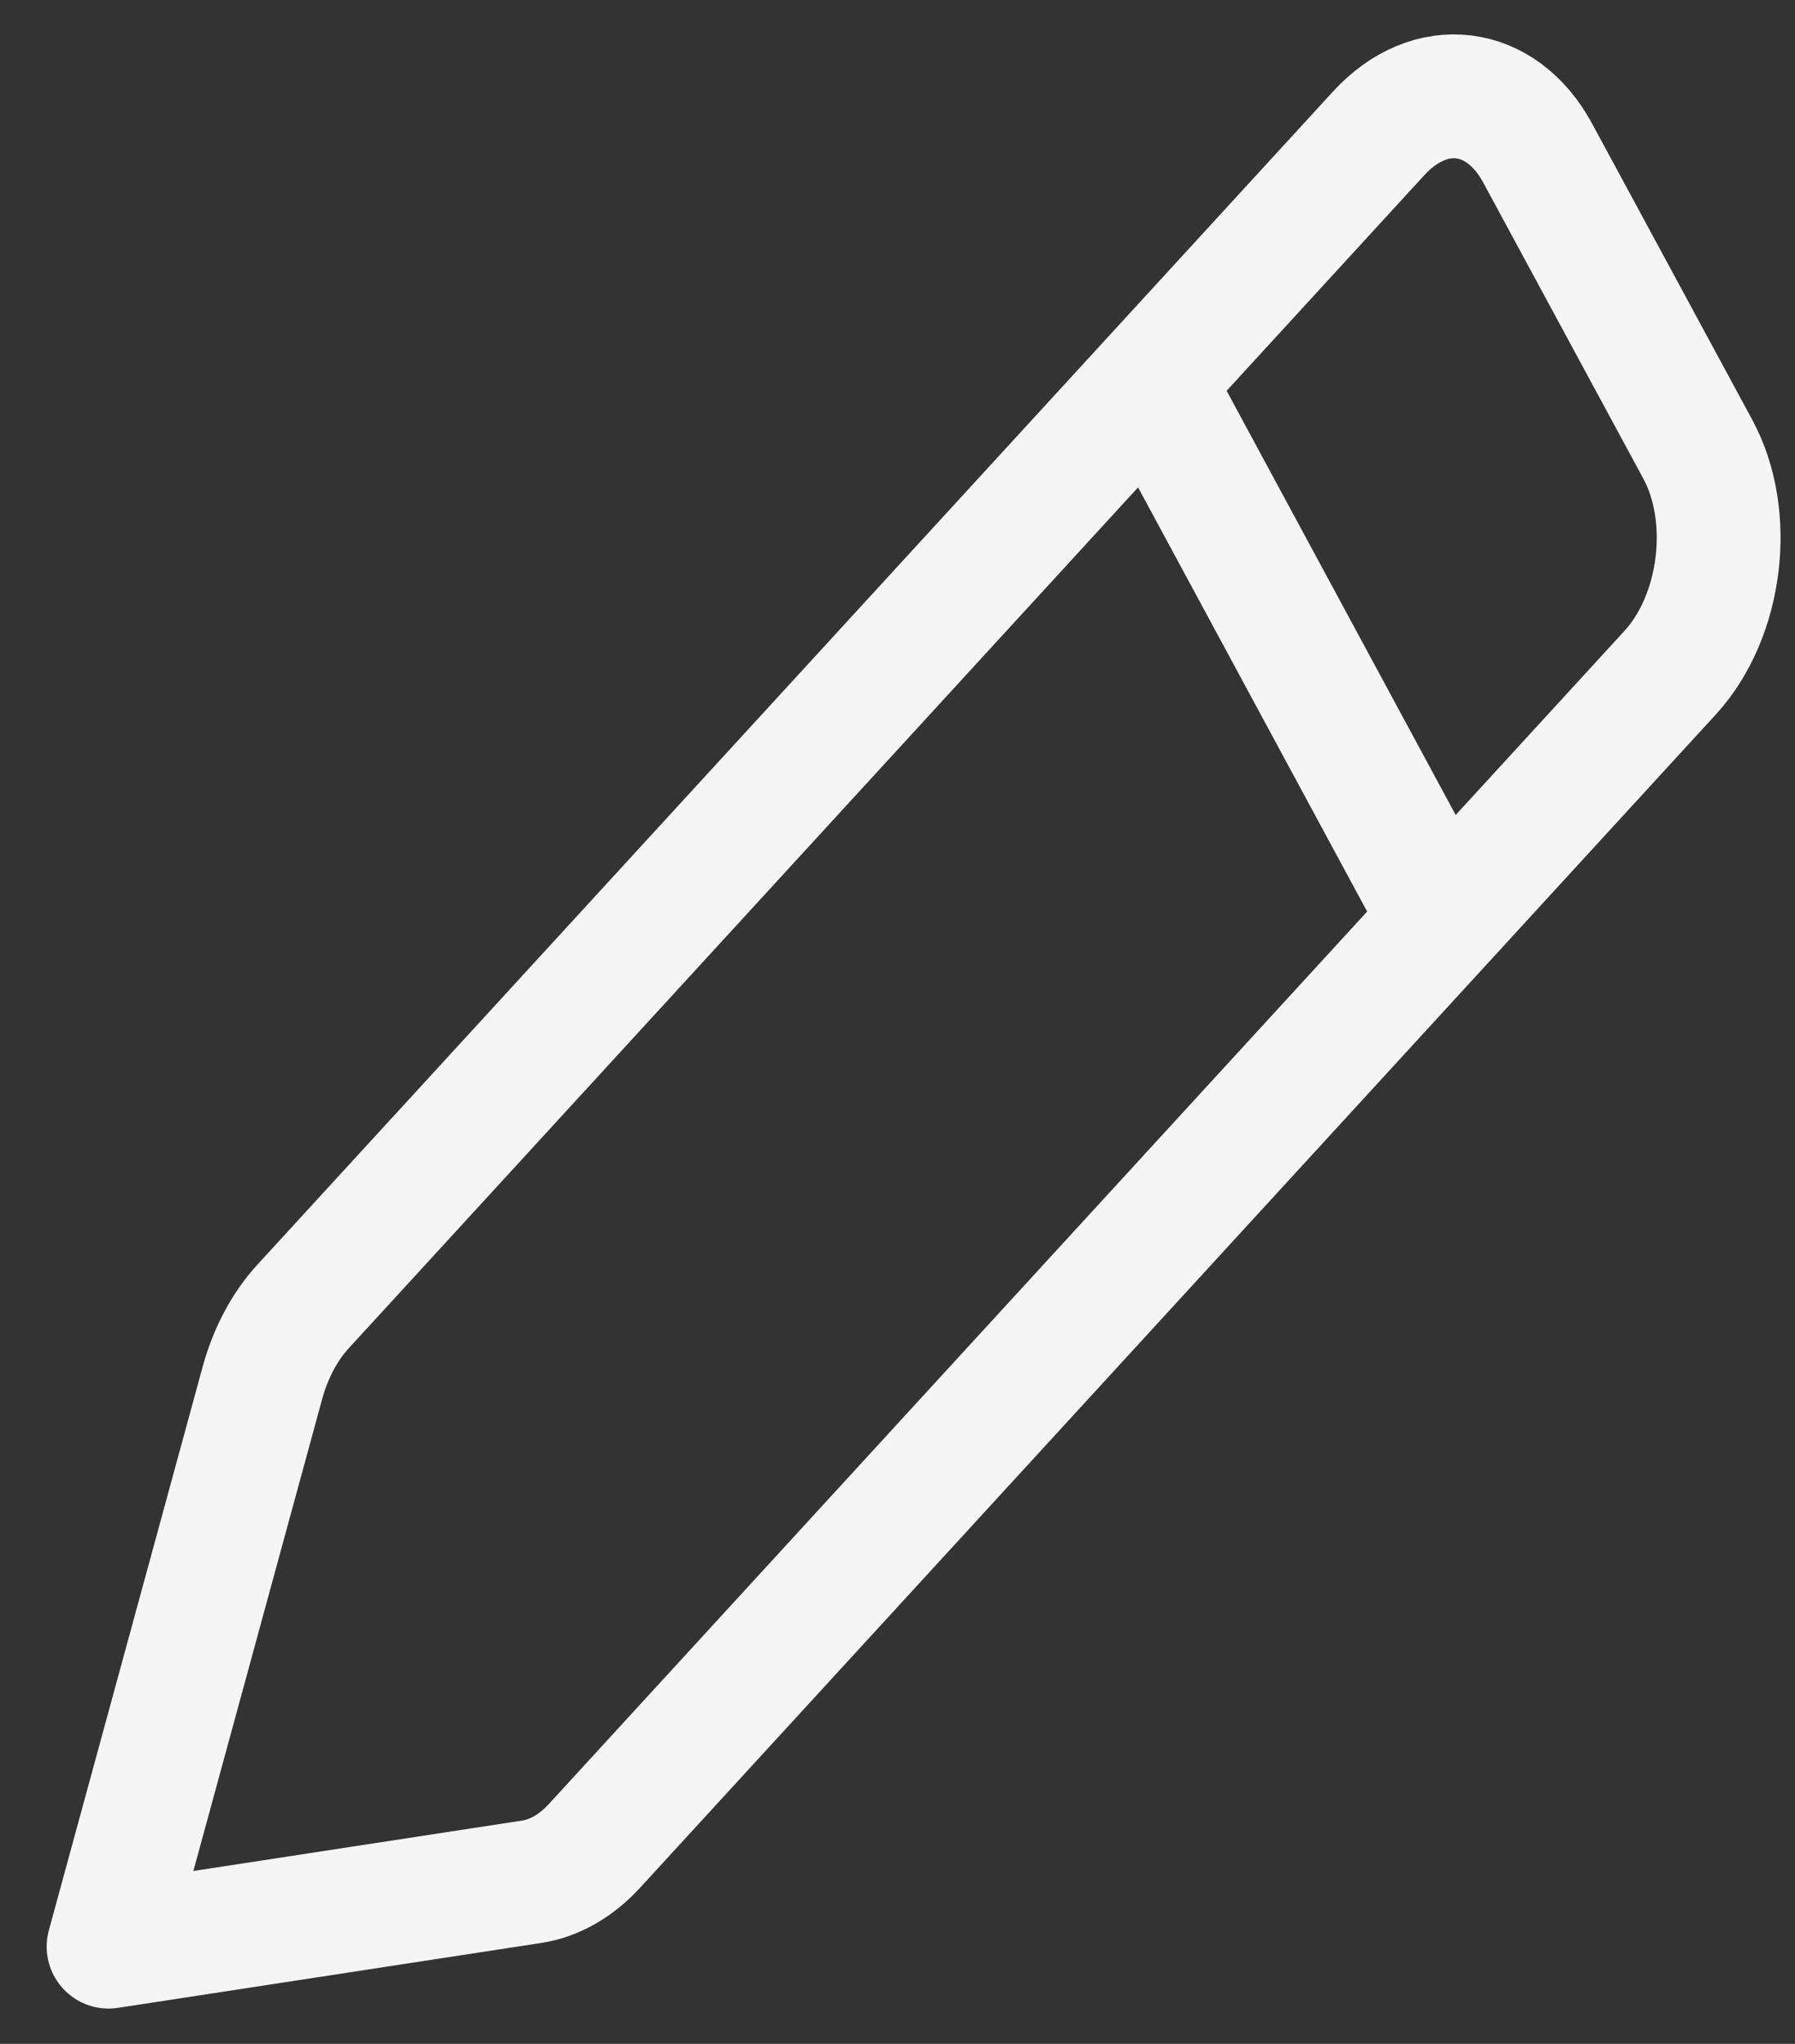<svg width="29" height="33" viewBox="0 0 29 33" fill="none" xmlns="http://www.w3.org/2000/svg">
<rect x="0" y="0" width="29" height="33" fill="#333333" stroke="none"/>
<path d="M18.703 6.351L23.202 14.677M1.754 31.43L8.594 30.382C8.958 30.326 9.31 30.124 9.607 29.8L26.983 10.861C27.816 9.953 28.017 8.338 27.43 7.254L24.842 2.471C24.256 1.388 23.107 1.245 22.274 2.153L4.896 21.094C4.599 21.418 4.371 21.847 4.239 22.33L1.754 31.43Z" stroke="#F5F5F5" stroke-width="2" stroke-linecap="round" stroke-linejoin="round"/>
</svg>
